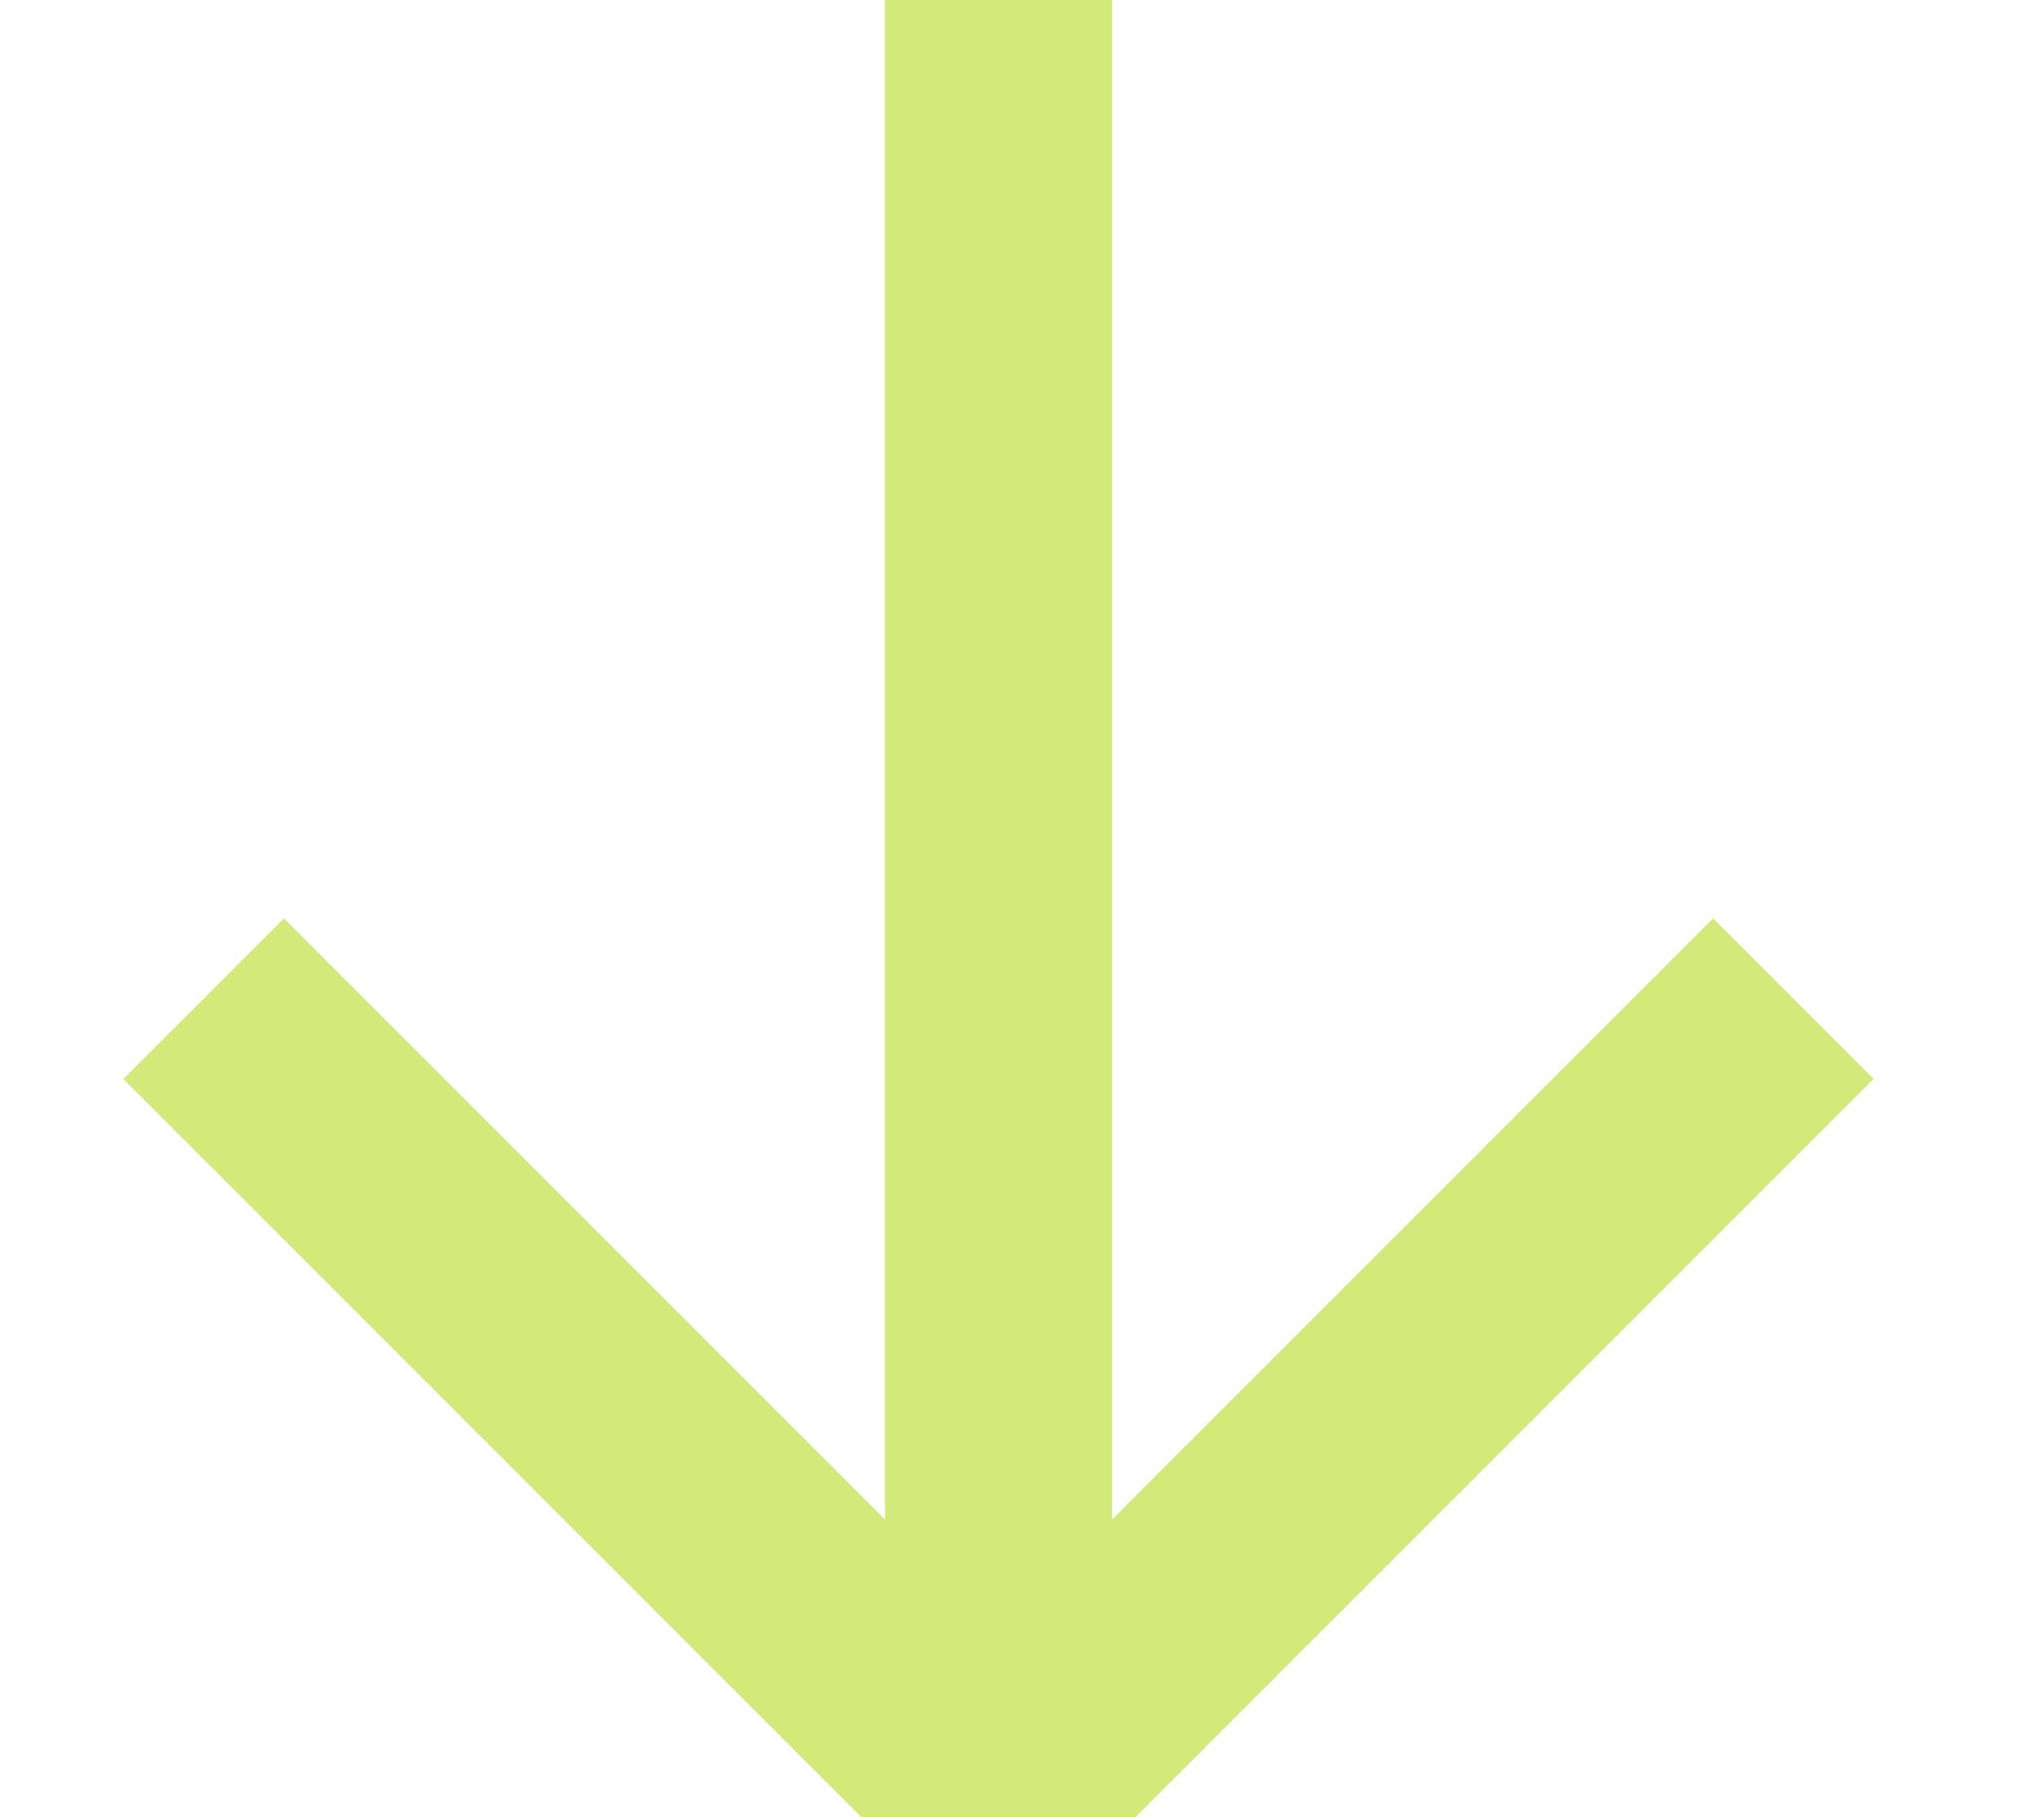 <svg width="36" height="32" viewBox="0 0 36 32" fill="none" xmlns="http://www.w3.org/2000/svg" xmlns:xlink="http://www.w3.org/1999/xlink">
<path d="M36,14L6.828,14L17.414,3.414L14.586,0.586L-0.828,16L14.586,31.414L17.414,28.586L6.828,18L36,18L36,14Z" transform="rotate(270 17.586 16)" fill="#D3E97A"/>
</svg>
